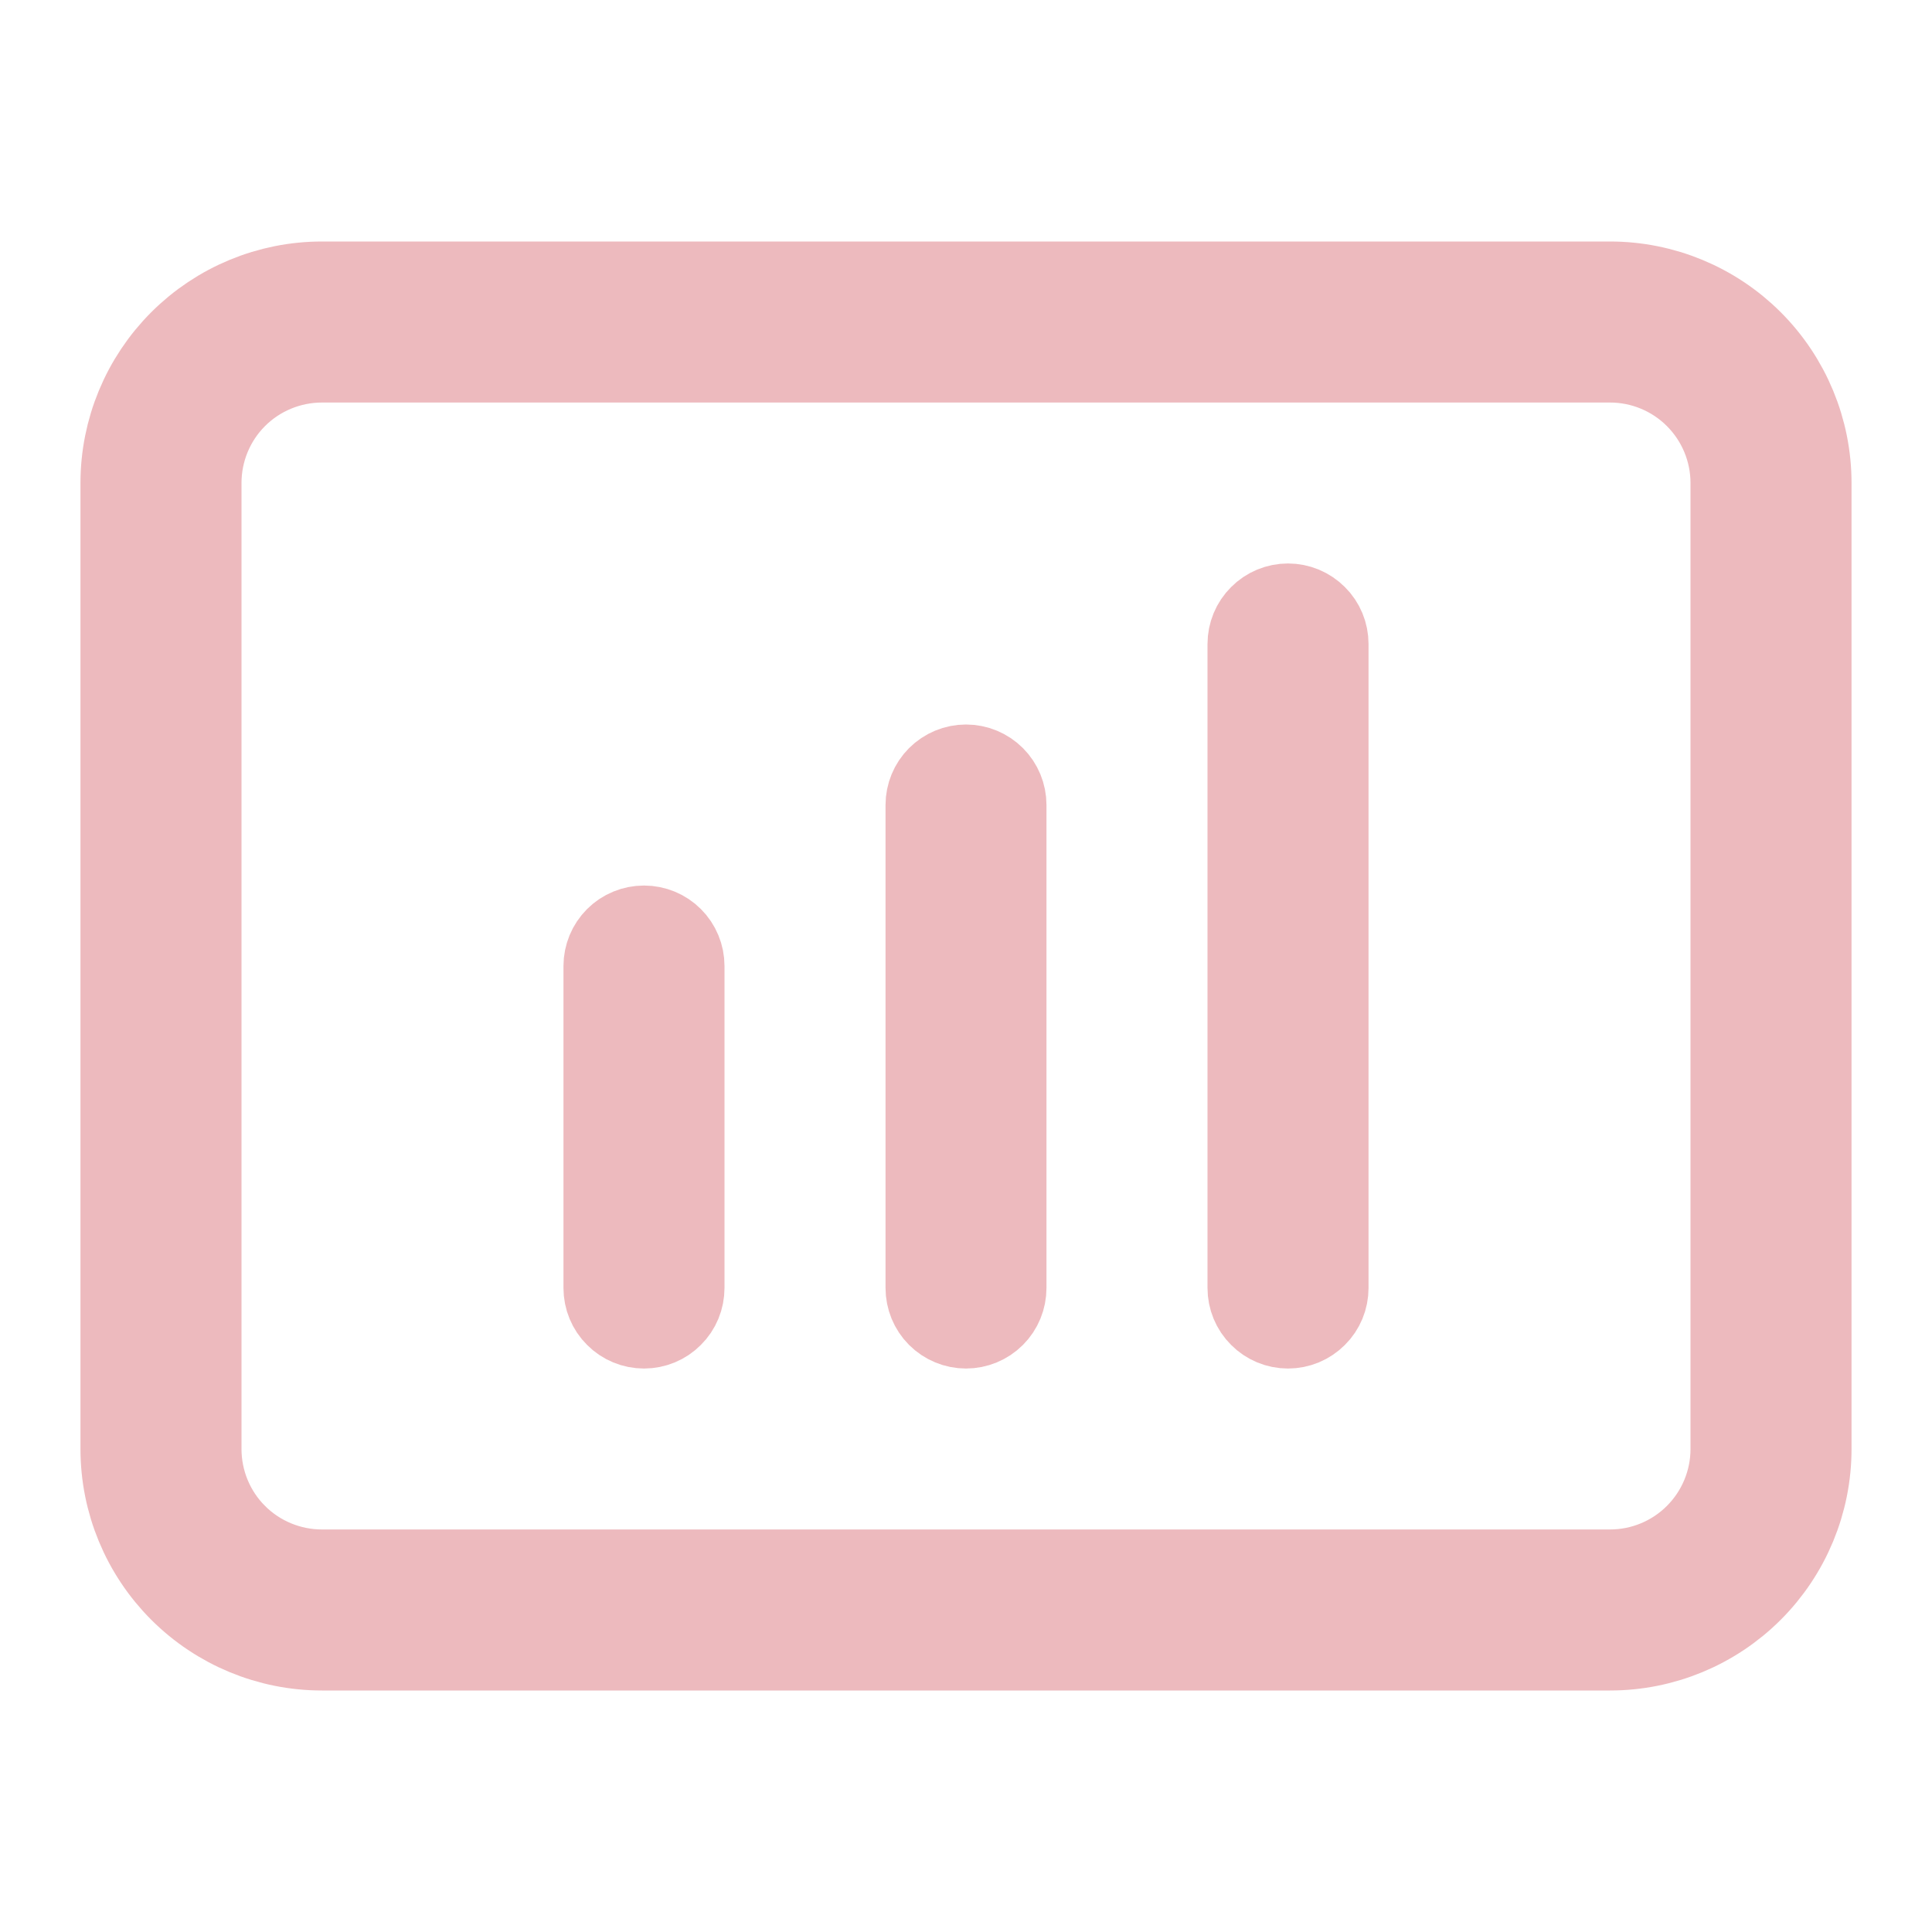<svg width="20" height="20" viewBox="0 0 20 20" fill="none" xmlns="http://www.w3.org/2000/svg">
<g id="business and finance/statistic-board">
<path id="Vector" d="M2.39 15.943L2.744 15.589L2.39 15.943C2.64 16.193 2.98 16.333 3.333 16.333H16.667C17.02 16.333 17.359 16.193 17.609 15.943C17.859 15.693 18 15.354 18 15V5C18 4.646 17.859 4.307 17.609 4.057C17.359 3.807 17.02 3.667 16.667 3.667H3.333C2.98 3.667 2.64 3.807 2.39 4.057C2.14 4.307 2 4.646 2 5V15C2 15.354 2.14 15.693 2.39 15.943ZM3.333 3H16.667C17.197 3 17.706 3.211 18.081 3.586C18.456 3.961 18.667 4.47 18.667 5V15C18.667 15.53 18.456 16.039 18.081 16.414C17.706 16.789 17.197 17 16.667 17H3.333C2.803 17 2.294 16.789 1.919 16.414C1.544 16.039 1.333 15.53 1.333 15V5C1.333 4.47 1.544 3.961 1.919 3.586C2.294 3.211 2.803 3 3.333 3ZM7 10V13.333C7 13.422 6.965 13.507 6.902 13.569C6.84 13.632 6.755 13.667 6.667 13.667C6.578 13.667 6.493 13.632 6.431 13.569C6.368 13.507 6.333 13.422 6.333 13.333V10C6.333 9.912 6.368 9.827 6.431 9.764C6.493 9.702 6.578 9.667 6.667 9.667C6.755 9.667 6.84 9.702 6.902 9.764C6.965 9.827 7 9.912 7 10ZM10.333 8.333V13.333C10.333 13.422 10.298 13.507 10.236 13.569C10.173 13.632 10.088 13.667 10 13.667C9.912 13.667 9.827 13.632 9.764 13.569C9.702 13.507 9.667 13.422 9.667 13.333V8.333C9.667 8.245 9.702 8.16 9.764 8.098C9.827 8.035 9.912 8 10 8C10.088 8 10.173 8.035 10.236 8.098C10.298 8.16 10.333 8.245 10.333 8.333ZM13.667 13.333C13.667 13.422 13.632 13.507 13.569 13.569C13.506 13.632 13.422 13.667 13.333 13.667C13.245 13.667 13.16 13.632 13.098 13.569C13.035 13.507 13 13.422 13 13.333V6.667C13 6.578 13.035 6.493 13.098 6.431C13.16 6.368 13.245 6.333 13.333 6.333C13.422 6.333 13.506 6.368 13.569 6.431C13.632 6.493 13.667 6.578 13.667 6.667V13.333Z" fill="black" stroke="#EDBABE"/>
</g>
</svg>
